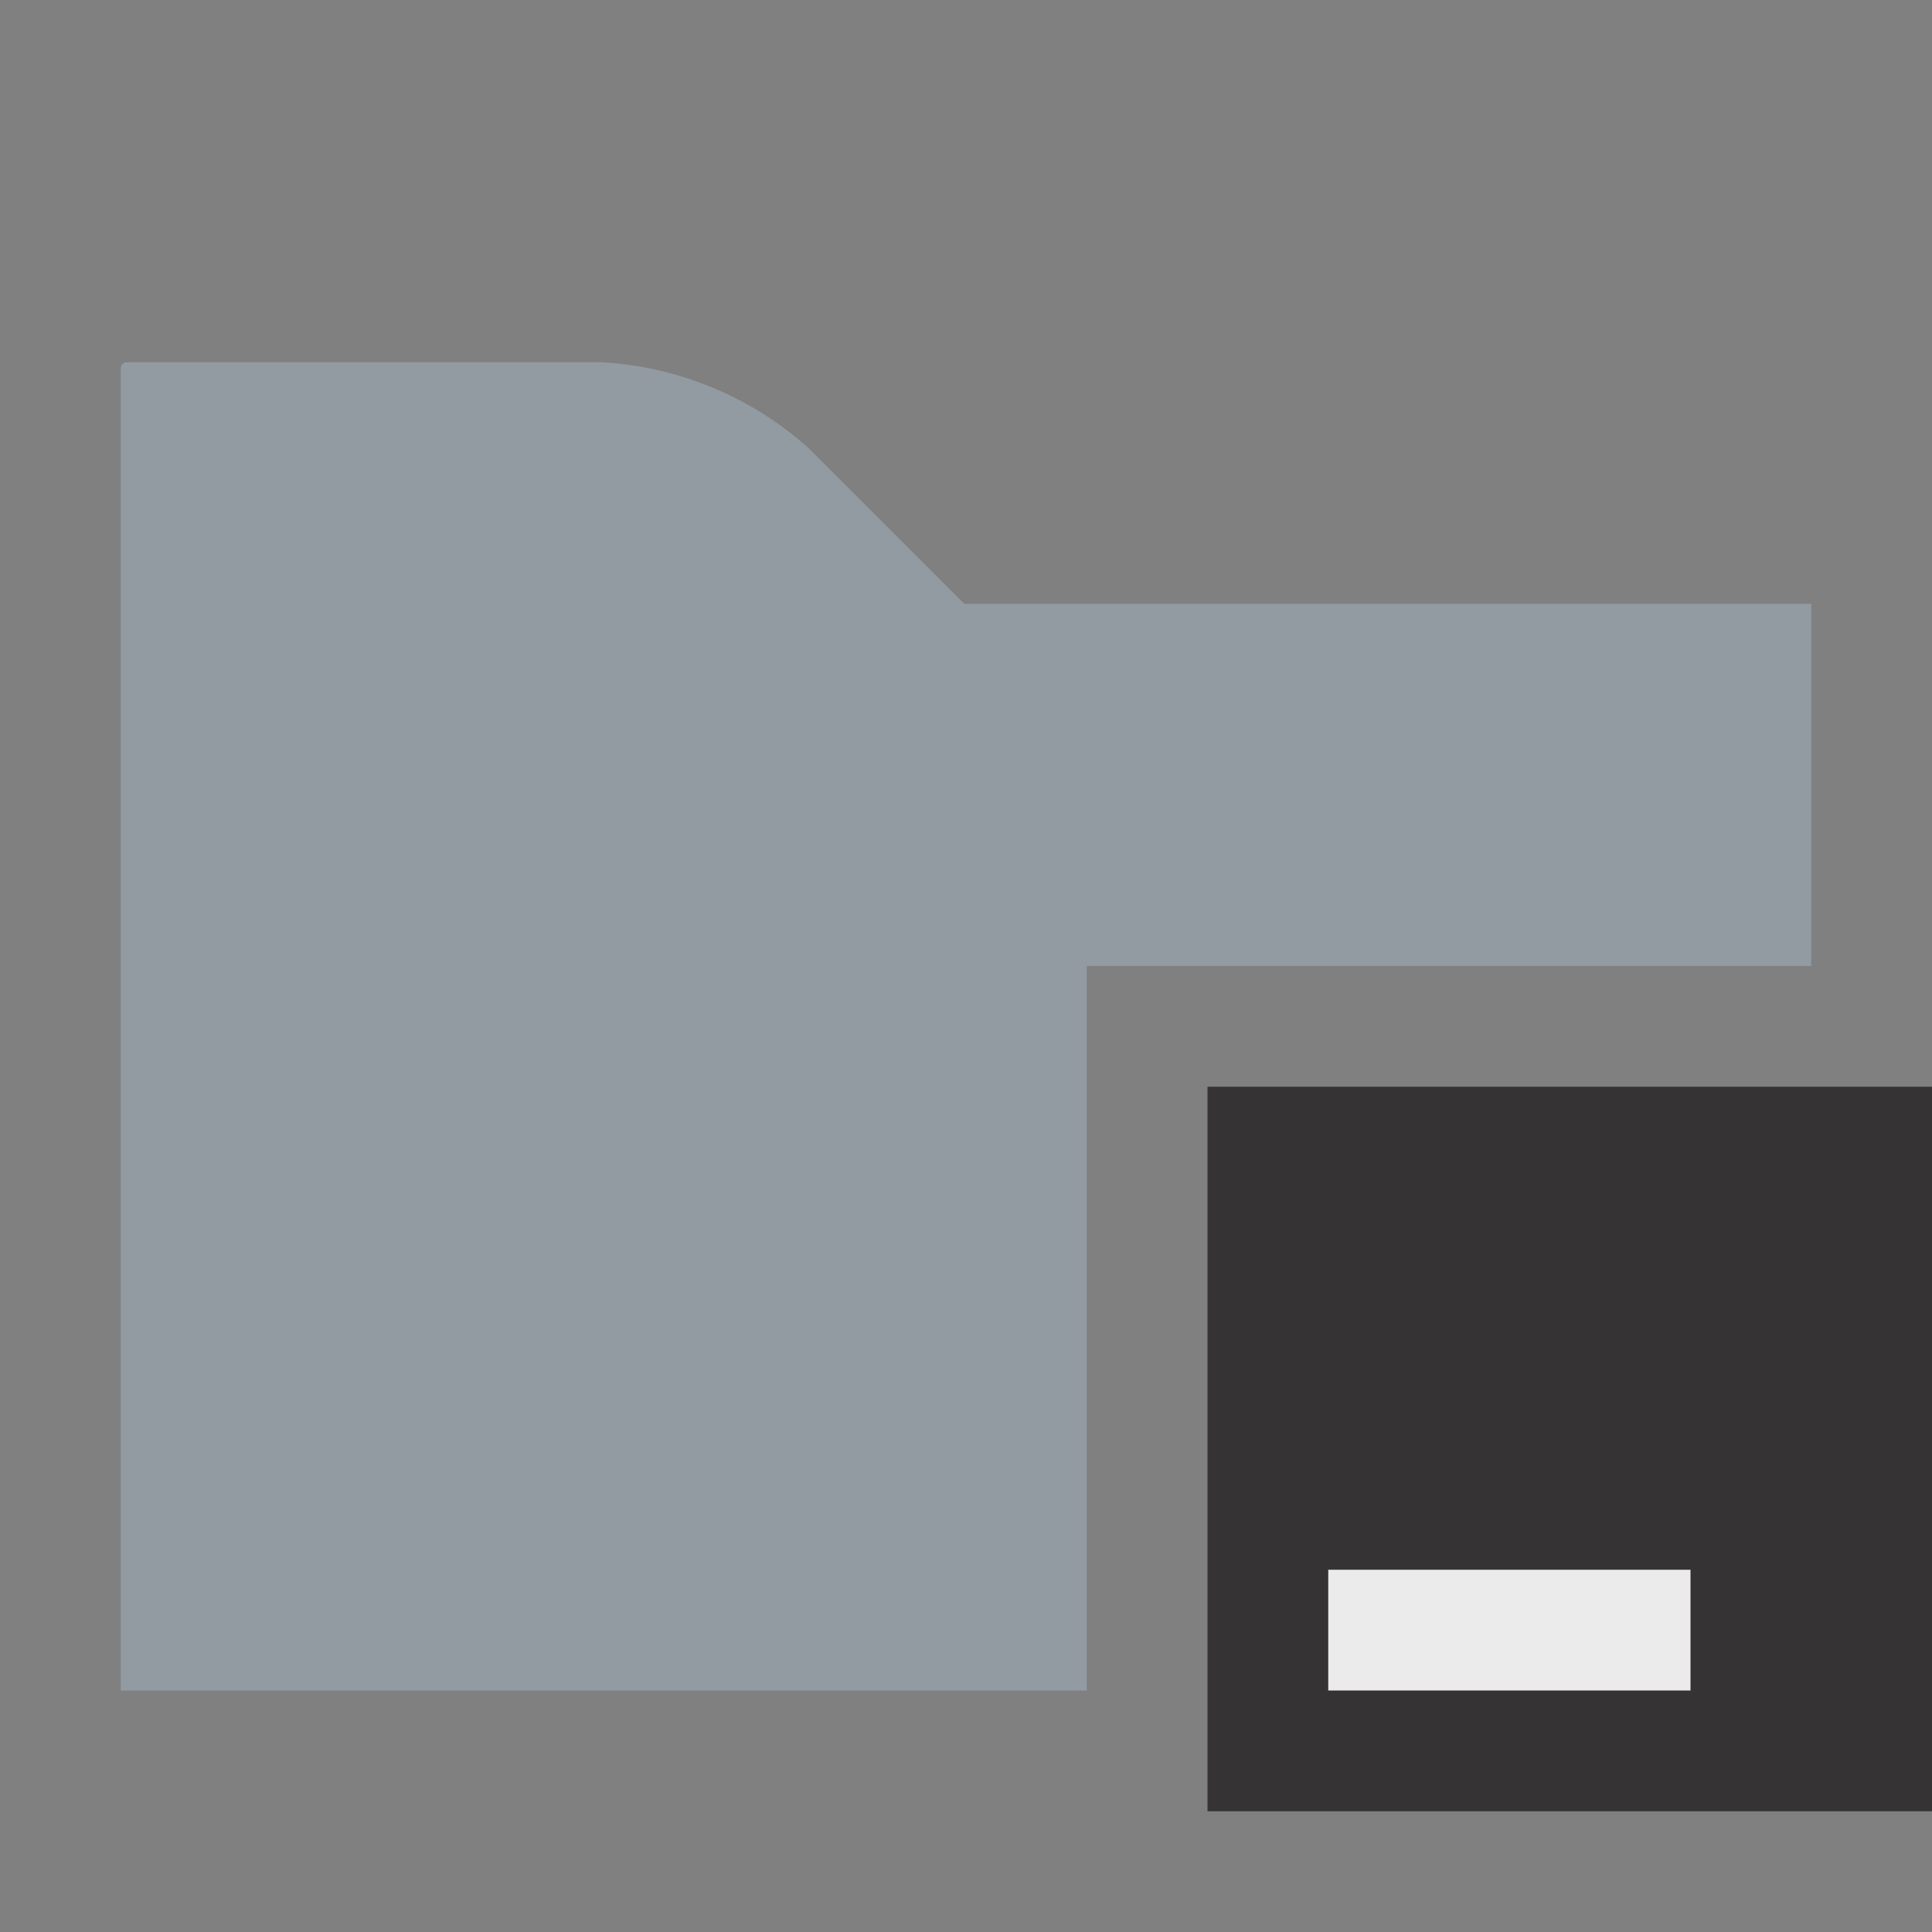 <svg id="Layer_1" data-name="Layer 1" xmlns="http://www.w3.org/2000/svg" viewBox="0 0 16 16">
  <rect x="0" y="0" width="16" height="16" fill="#808080" stroke="none"/>
  <title>ideaProject</title>
  <g>
    <g opacity="0.7">
      <path d="M7.985,5L6.696,3.711A2.8,2.8,0,0,0,4.979,3H1.051A0.051,0.051,0,0,0,1,3.051V14H9V8h6V5H7.985Z" fill="#9aa7b0"/>
    </g>
    <g id="_Rectangle_" data-name=" Rectangle " opacity="0.8">
      <rect x="10" y="9" width="6" height="6" fill="#231f20"/>
    </g>
    <rect x="11" y="13" width="3" height="1" fill="#fff" opacity="0.9" style="isolation: isolate"/>
  </g>
</svg>
